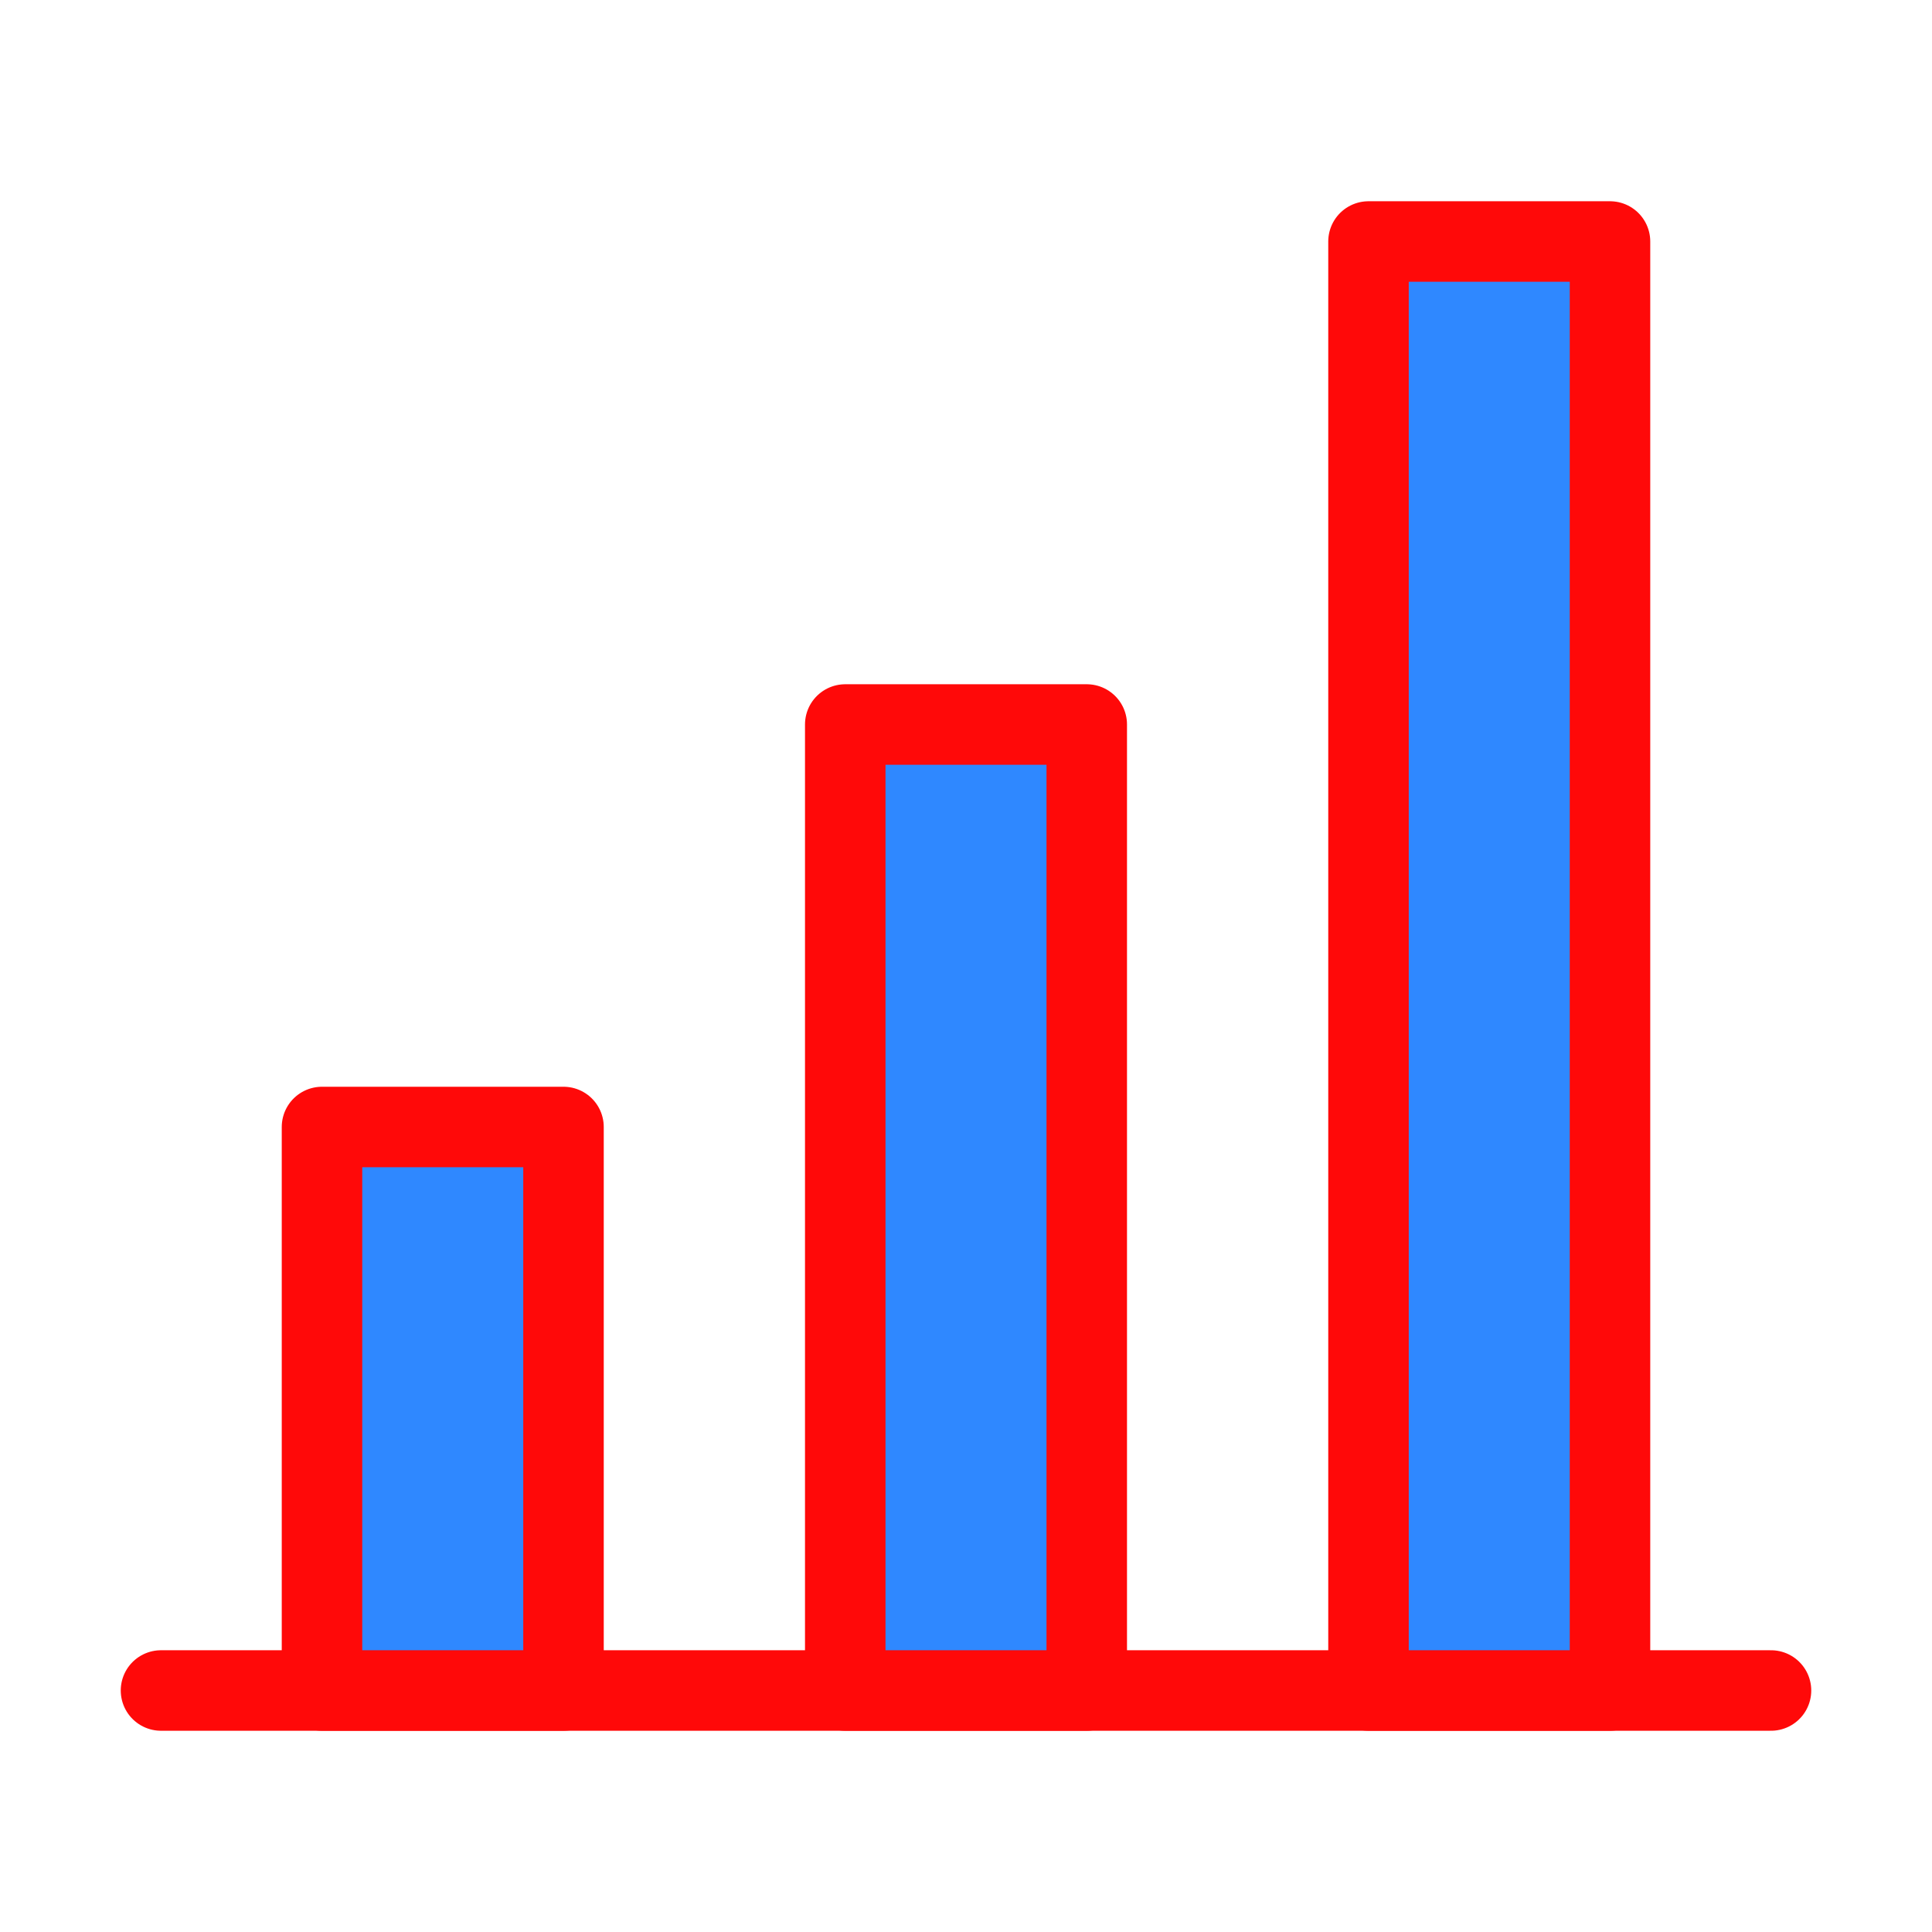 <?xml version="1.0" encoding="UTF-8"?><svg width="24" height="24" viewBox="0 0 48 48" fill="none" xmlns="http://www.w3.org/2000/svg"><path fill-rule="evenodd" clip-rule="evenodd" d="M4 42H44H4Z" fill="#2F88FF"/><path d="M4 42H44" stroke="#FF0909" stroke-width="2" stroke-linecap="round" stroke-linejoin="round"/><rect x="8" y="28" width="6" height="14" fill="#2F88FF" stroke="#FF0909" stroke-width="2" stroke-linejoin="round"/><rect x="21" y="18" width="6" height="24" fill="#2F88FF" stroke="#FF0909" stroke-width="2" stroke-linejoin="round"/><rect x="34" y="6" width="6" height="36" fill="#2F88FF" stroke="#FF0909" stroke-width="2" stroke-linejoin="round"/></svg>